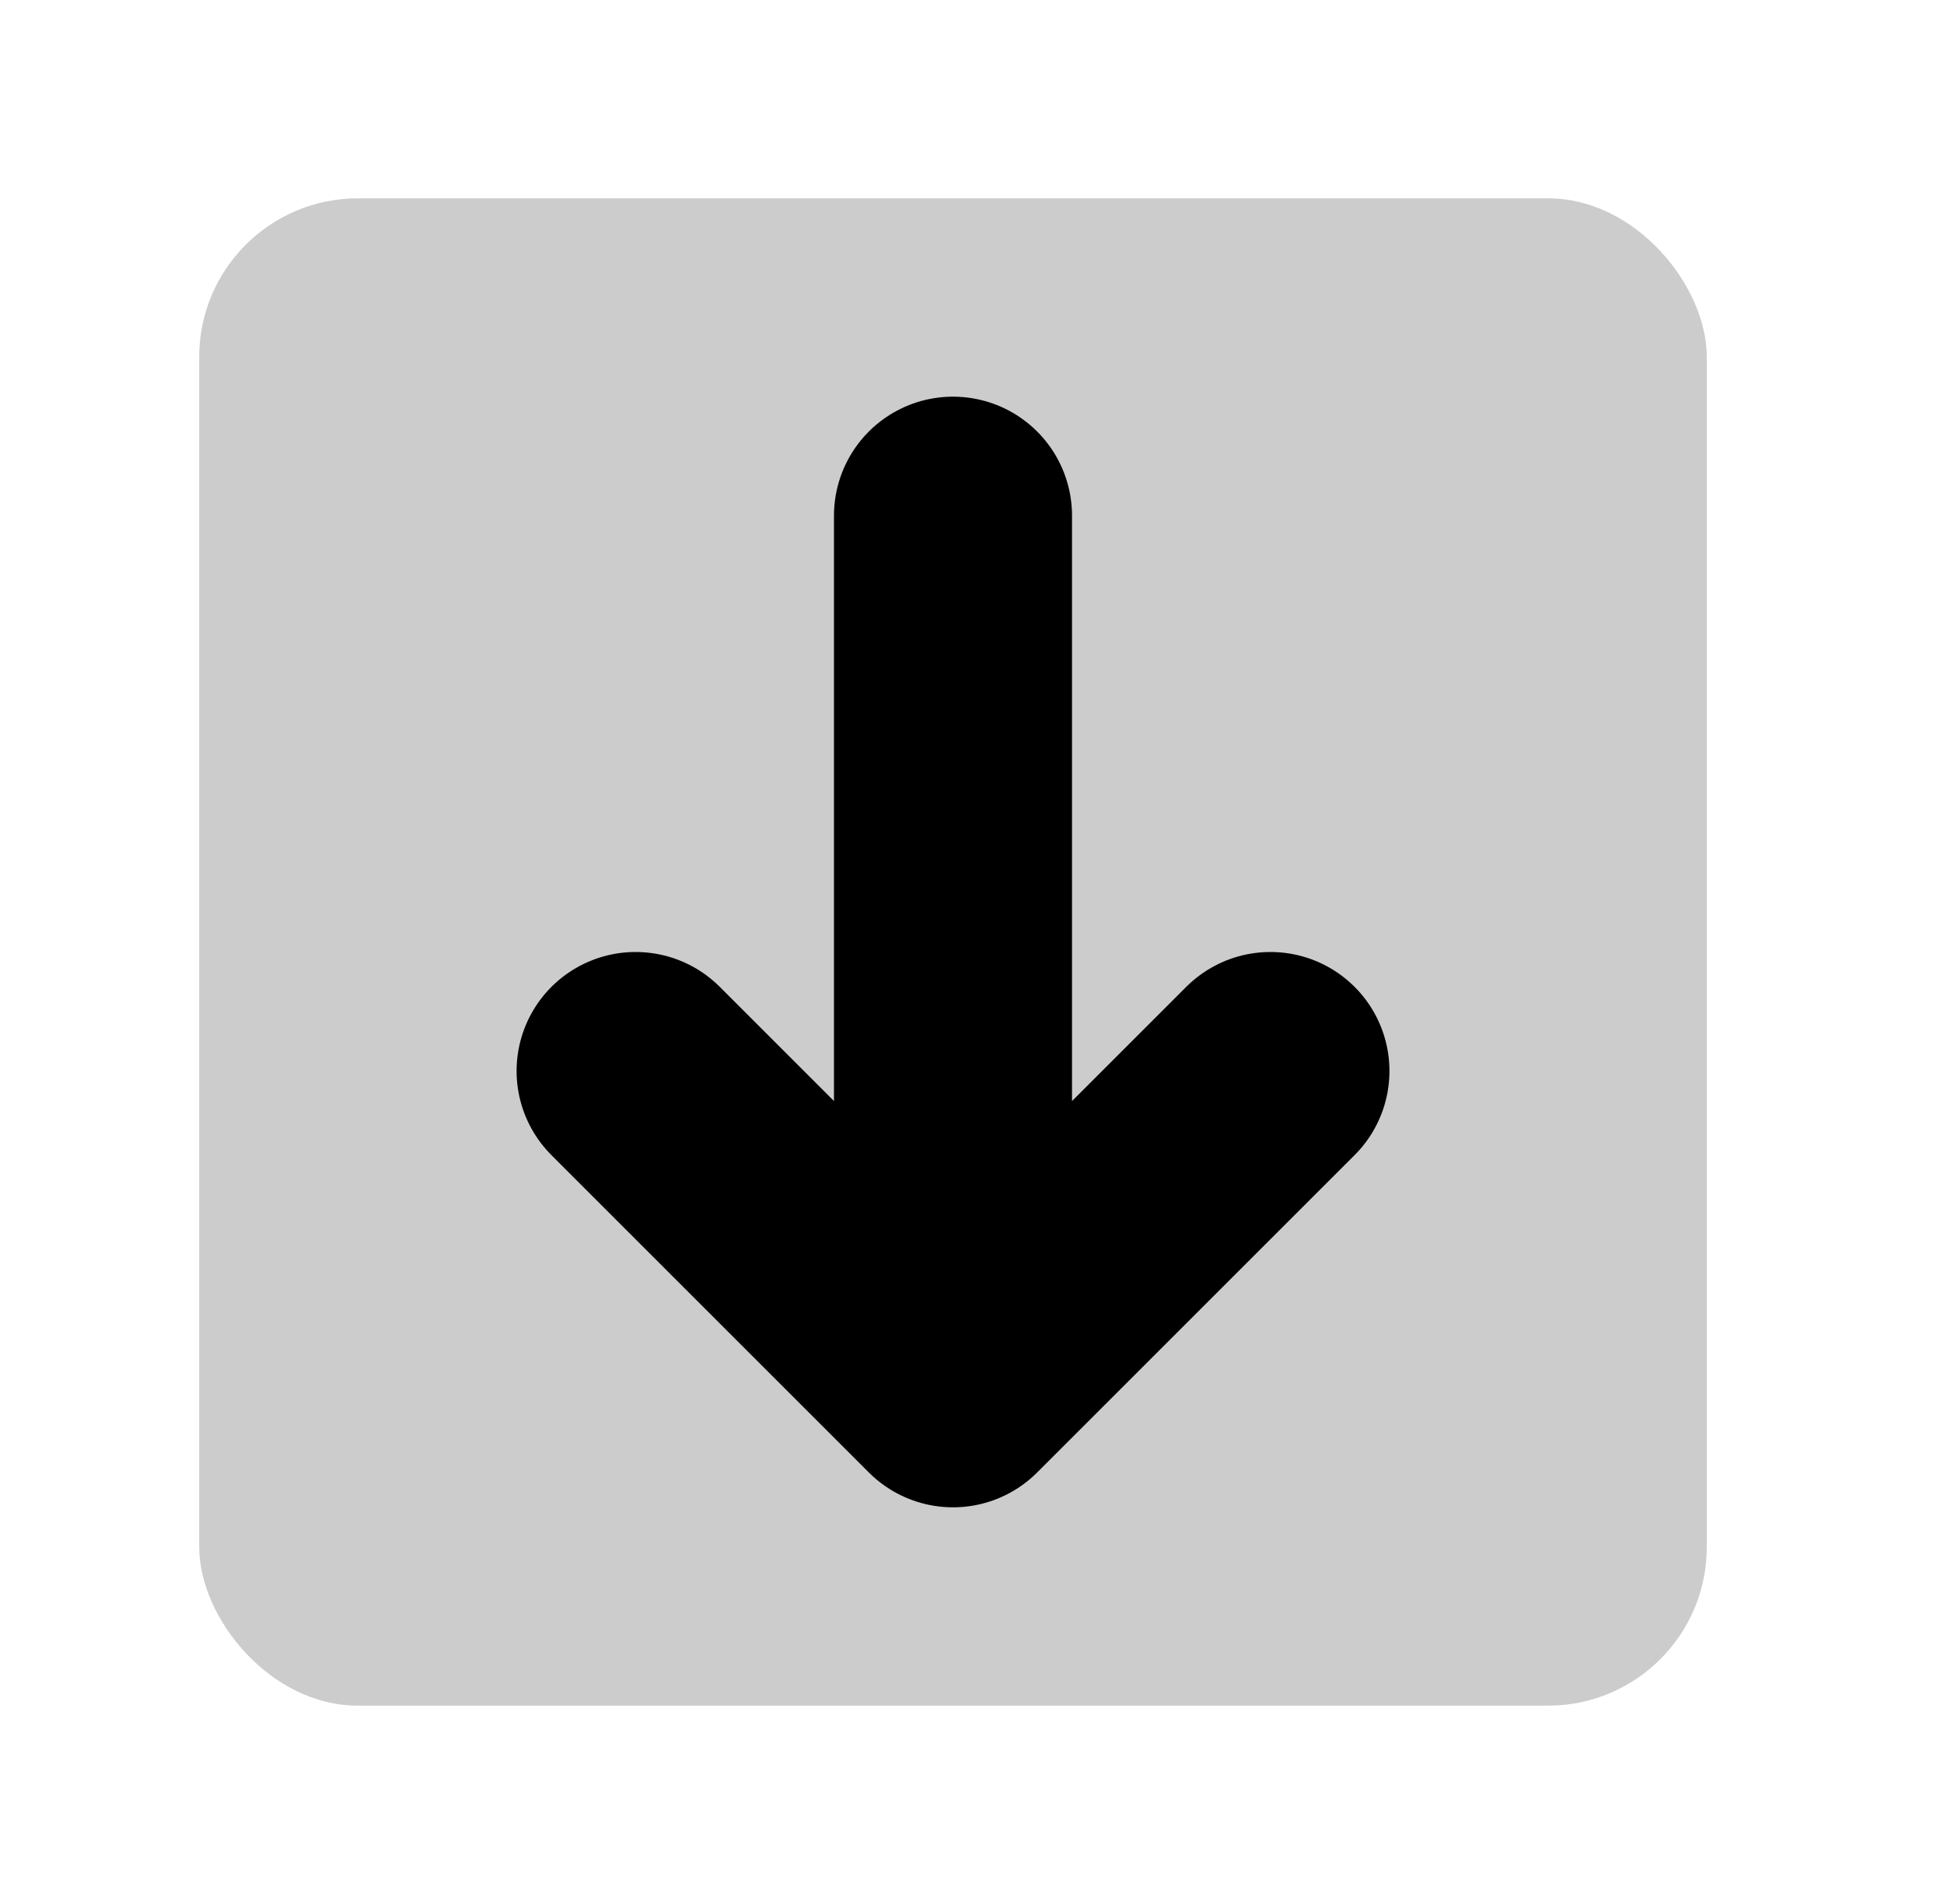 <svg width="49" height="48" viewBox="0 0 49 48" fill="none" xmlns="http://www.w3.org/2000/svg">
<g id="arrows/bg-down">
<rect id="Rectangle 37" opacity="0.2" x="5.021" y="5" width="38" height="38" rx="4" fill="black"/>
<path id="Vector 9" d="M24.021 13L24.021 35M24.021 35L32.022 27M24.021 35L16.021 27" stroke="black" stroke-width="6" stroke-linecap="round" stroke-linejoin="round"/>
</g>
</svg>
